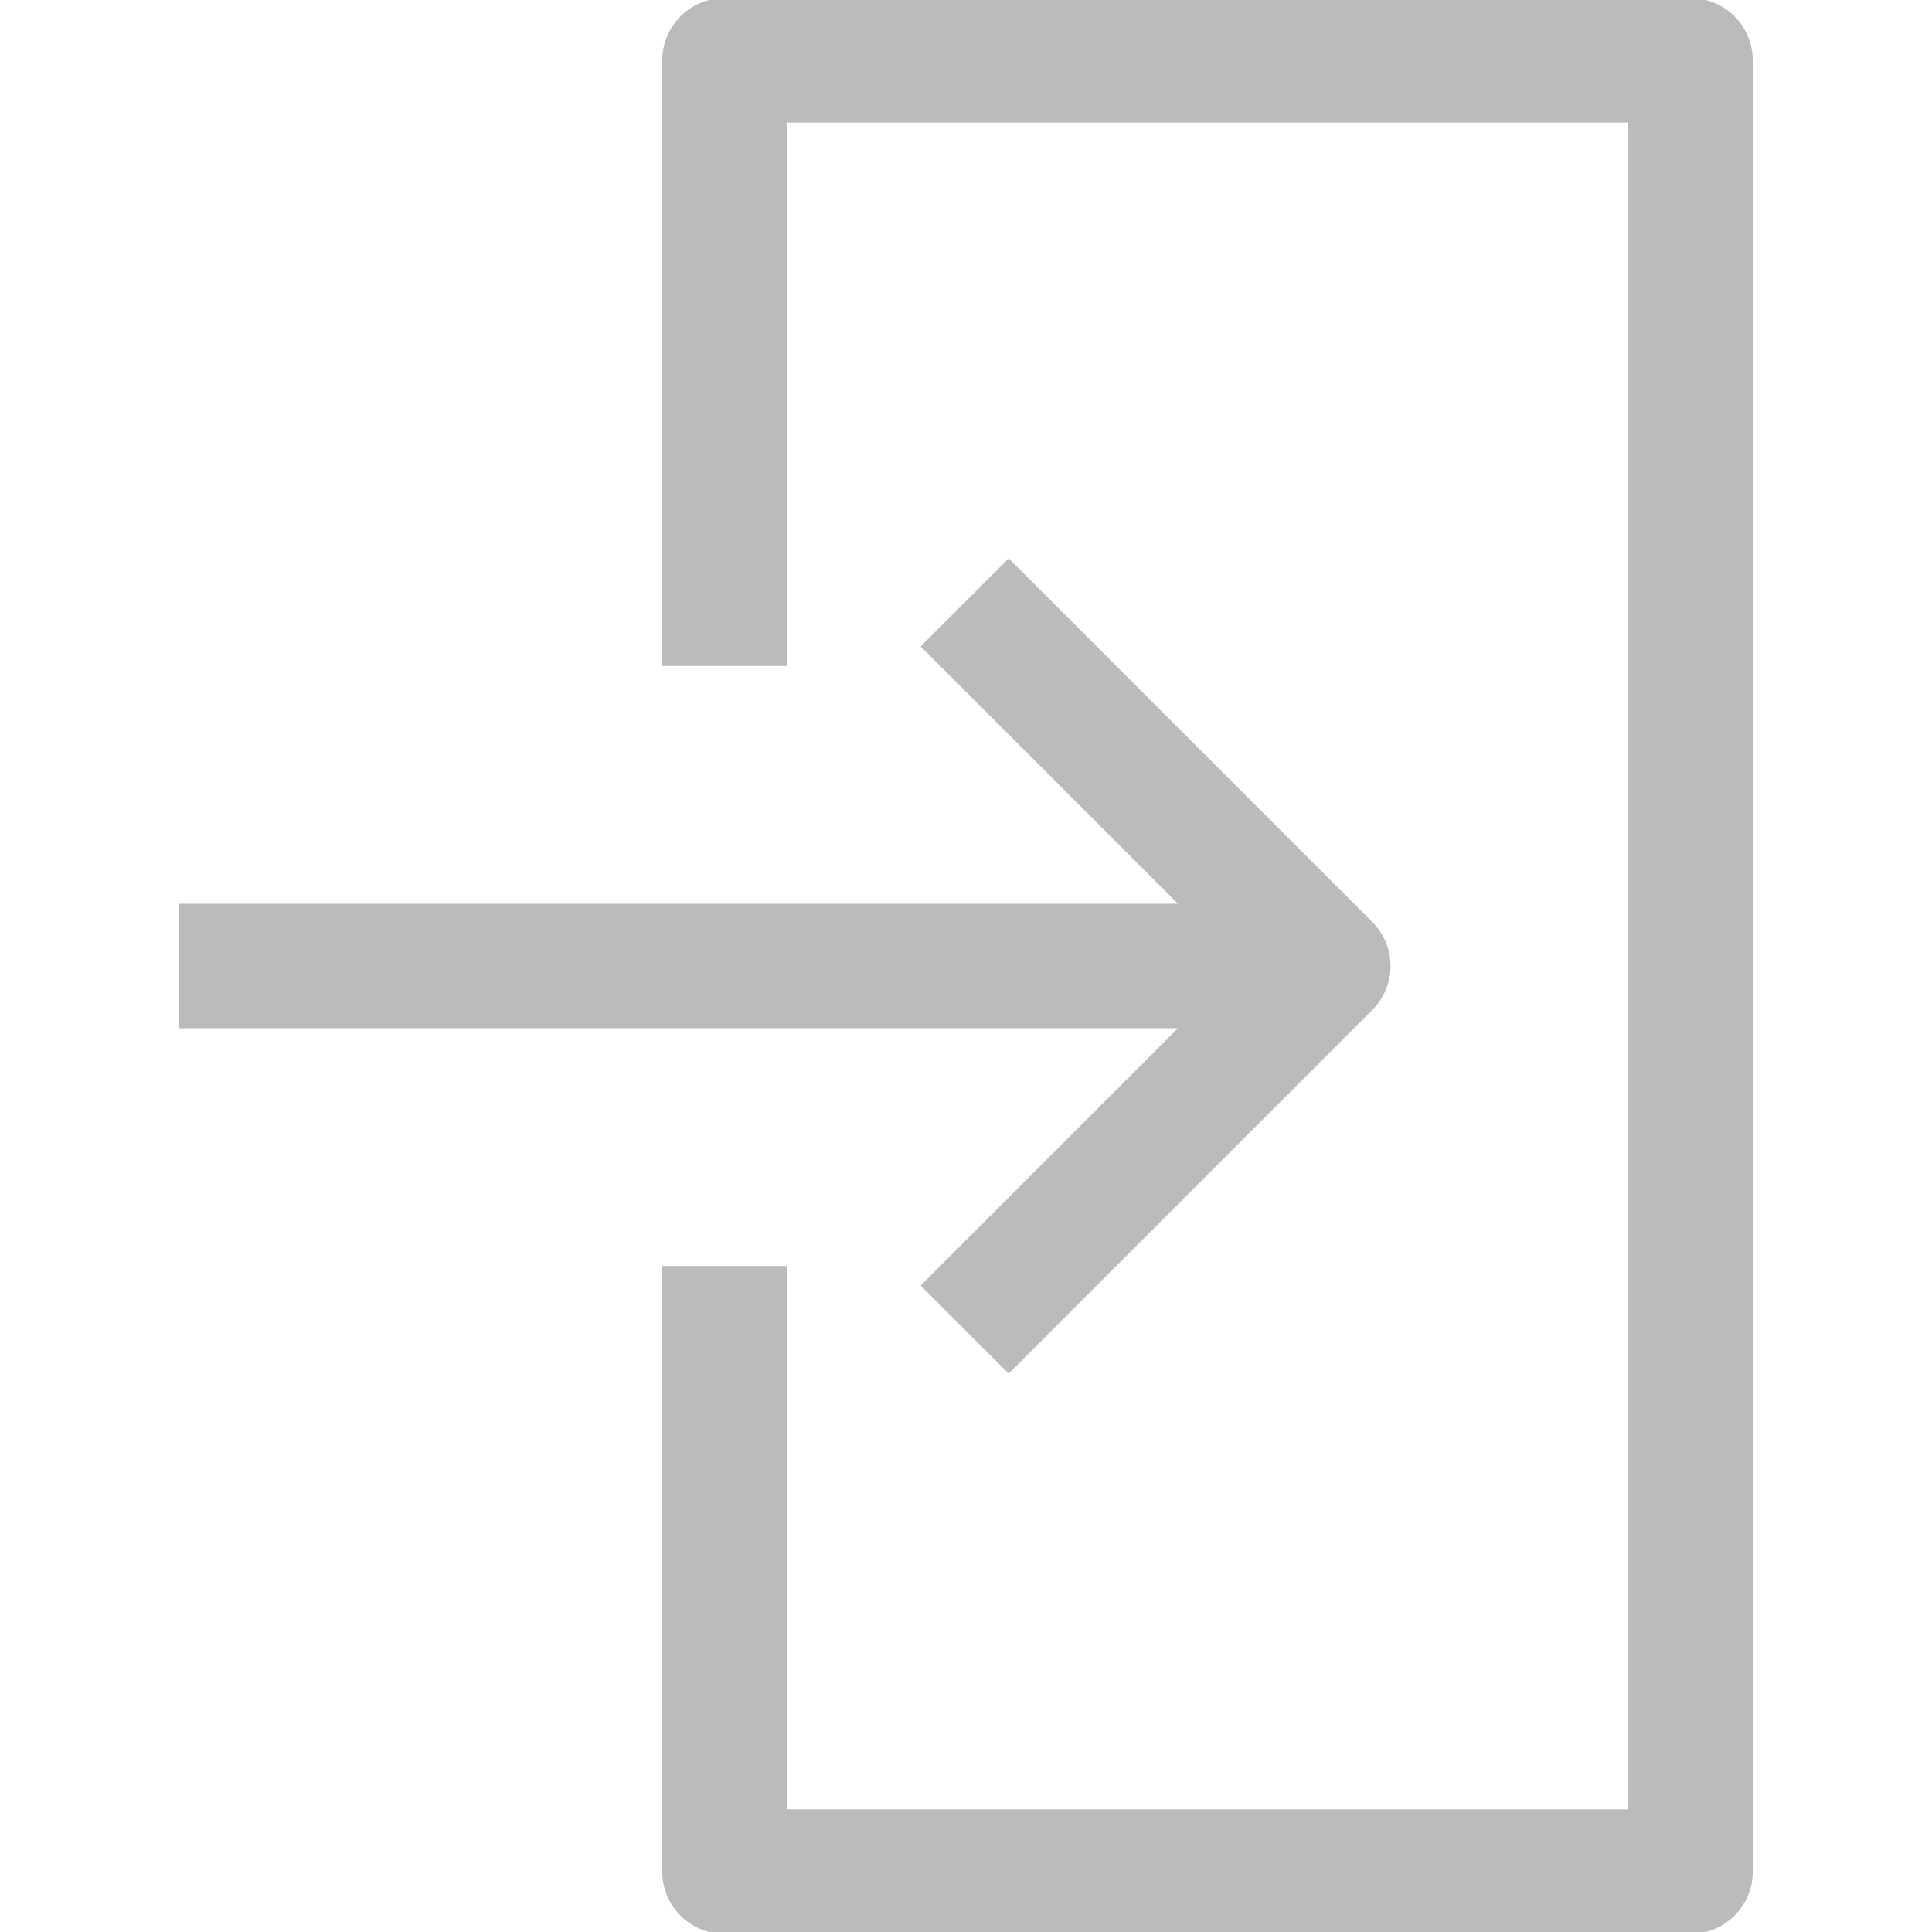 <?xml version="1.0" encoding="iso-8859-1"?>
<!-- Generator: Adobe Illustrator 19.0.0, SVG Export Plug-In . SVG Version: 6.00 Build 0)  -->
<svg version="1.1" id="Layer_1" xmlns="http://www.w3.org/2000/svg" xmlns:xlink="http://www.w3.org/1999/xlink" x="0px" y="0px"
	 viewBox="0 0 512 512" style="enable-background:new 0 0 512 512;" xml:space="preserve">
<g>
	<g>
		<path fill="#BBBBBB" stroke="#BBBBBB" d="M448,0H192c-8.832,0-16,7.168-16,16v160h32V32h224v448H208V336h-32v160c0,8.832,7.168,16,16,16h256
			c8.832,0,16-7.168,16-16V16C464,7.168,456.832,0,448,0z"/>
	</g>
</g>
<g>
	<g>
		<path fill="#BBBBBB" stroke="#BBBBBB" d="M363.312,244.688l-96-96l-22.624,22.624L313.376,240H48v32h265.376l-68.688,68.688l22.624,22.624l96-96
			C369.568,261.056,369.568,250.944,363.312,244.688z"/>
	</g>
</g>
</svg>
